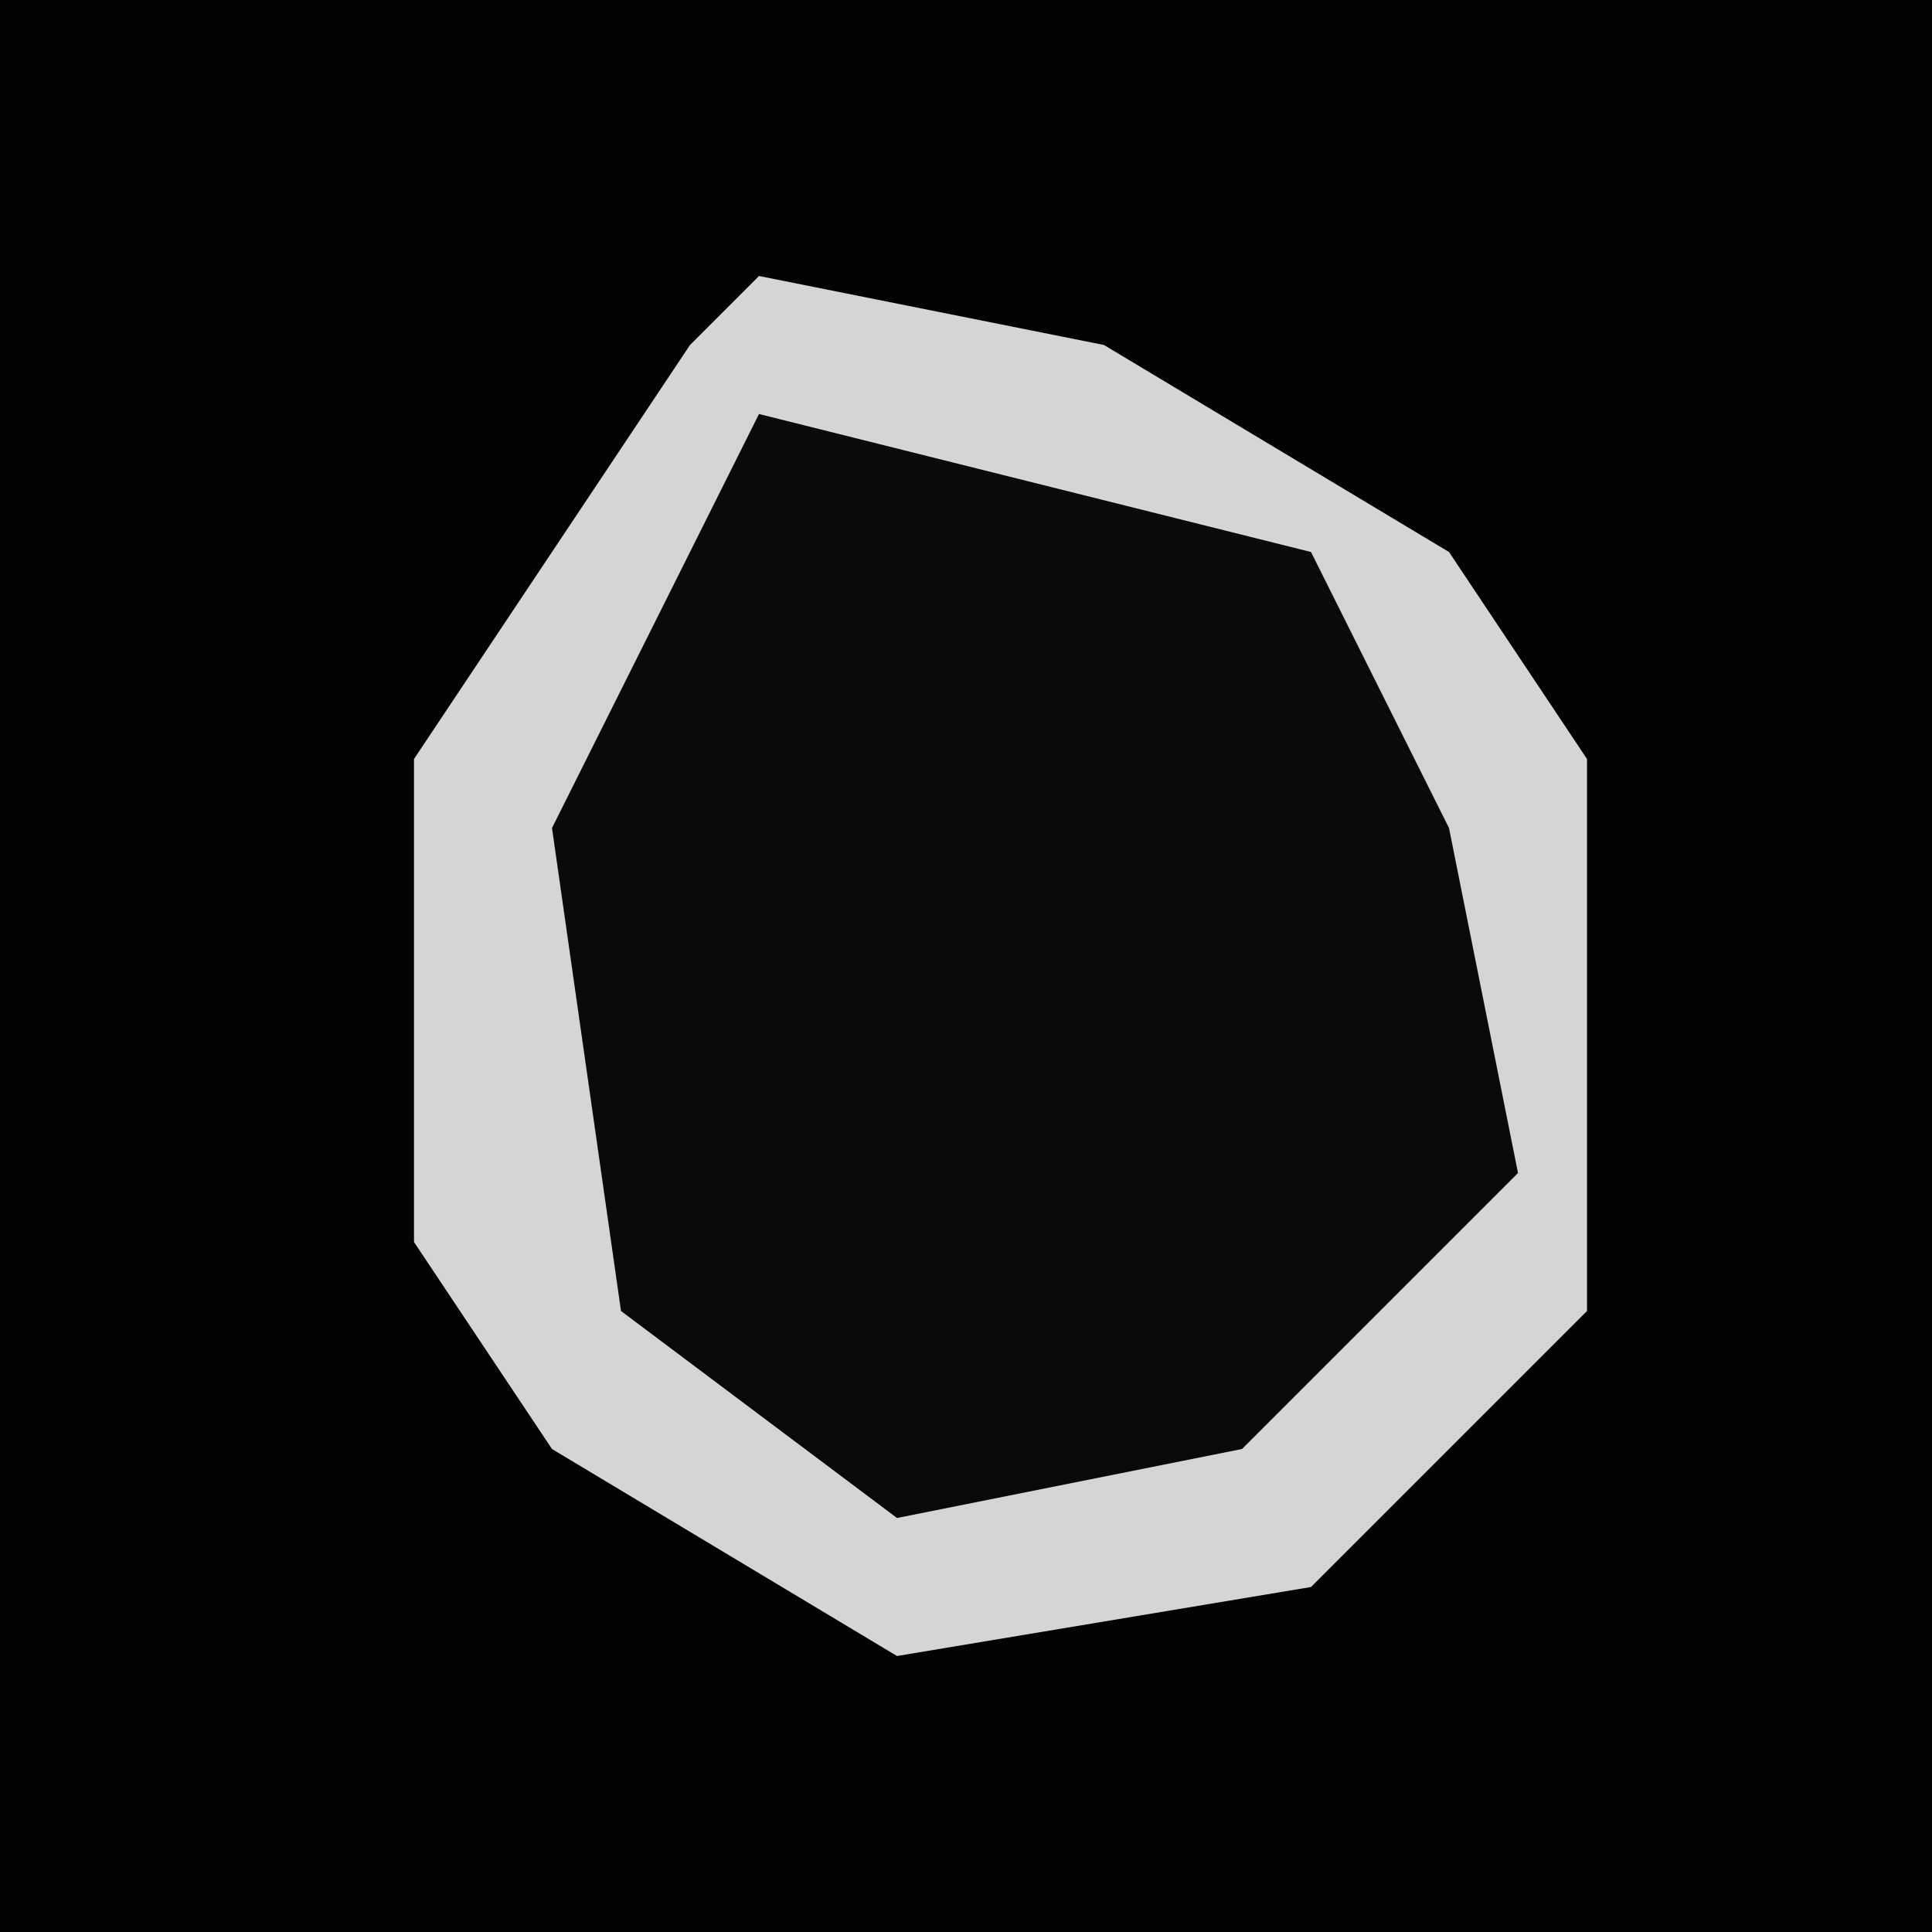 <?xml version="1.0" encoding="UTF-8"?>
<svg version="1.1" xmlns="http://www.w3.org/2000/svg" width="28" height="28">
<path d="M0,0 L28,0 L28,28 L0,28 Z " fill="#030303" transform="translate(0,0)"/>
<path d="M0,0 L5,1 L10,4 L12,7 L12,15 L8,19 L2,20 L-3,17 L-5,14 L-5,7 L-1,1 Z " fill="#0A0A0A" transform="translate(11,4)"/>
<path d="M0,0 L5,1 L10,4 L12,7 L12,15 L8,19 L2,20 L-3,17 L-5,14 L-5,7 L-1,1 Z M0,2 L-3,8 L-2,15 L2,18 L7,17 L11,13 L10,8 L8,4 Z " fill="#D5D5D5" transform="translate(11,4)"/>
</svg>
